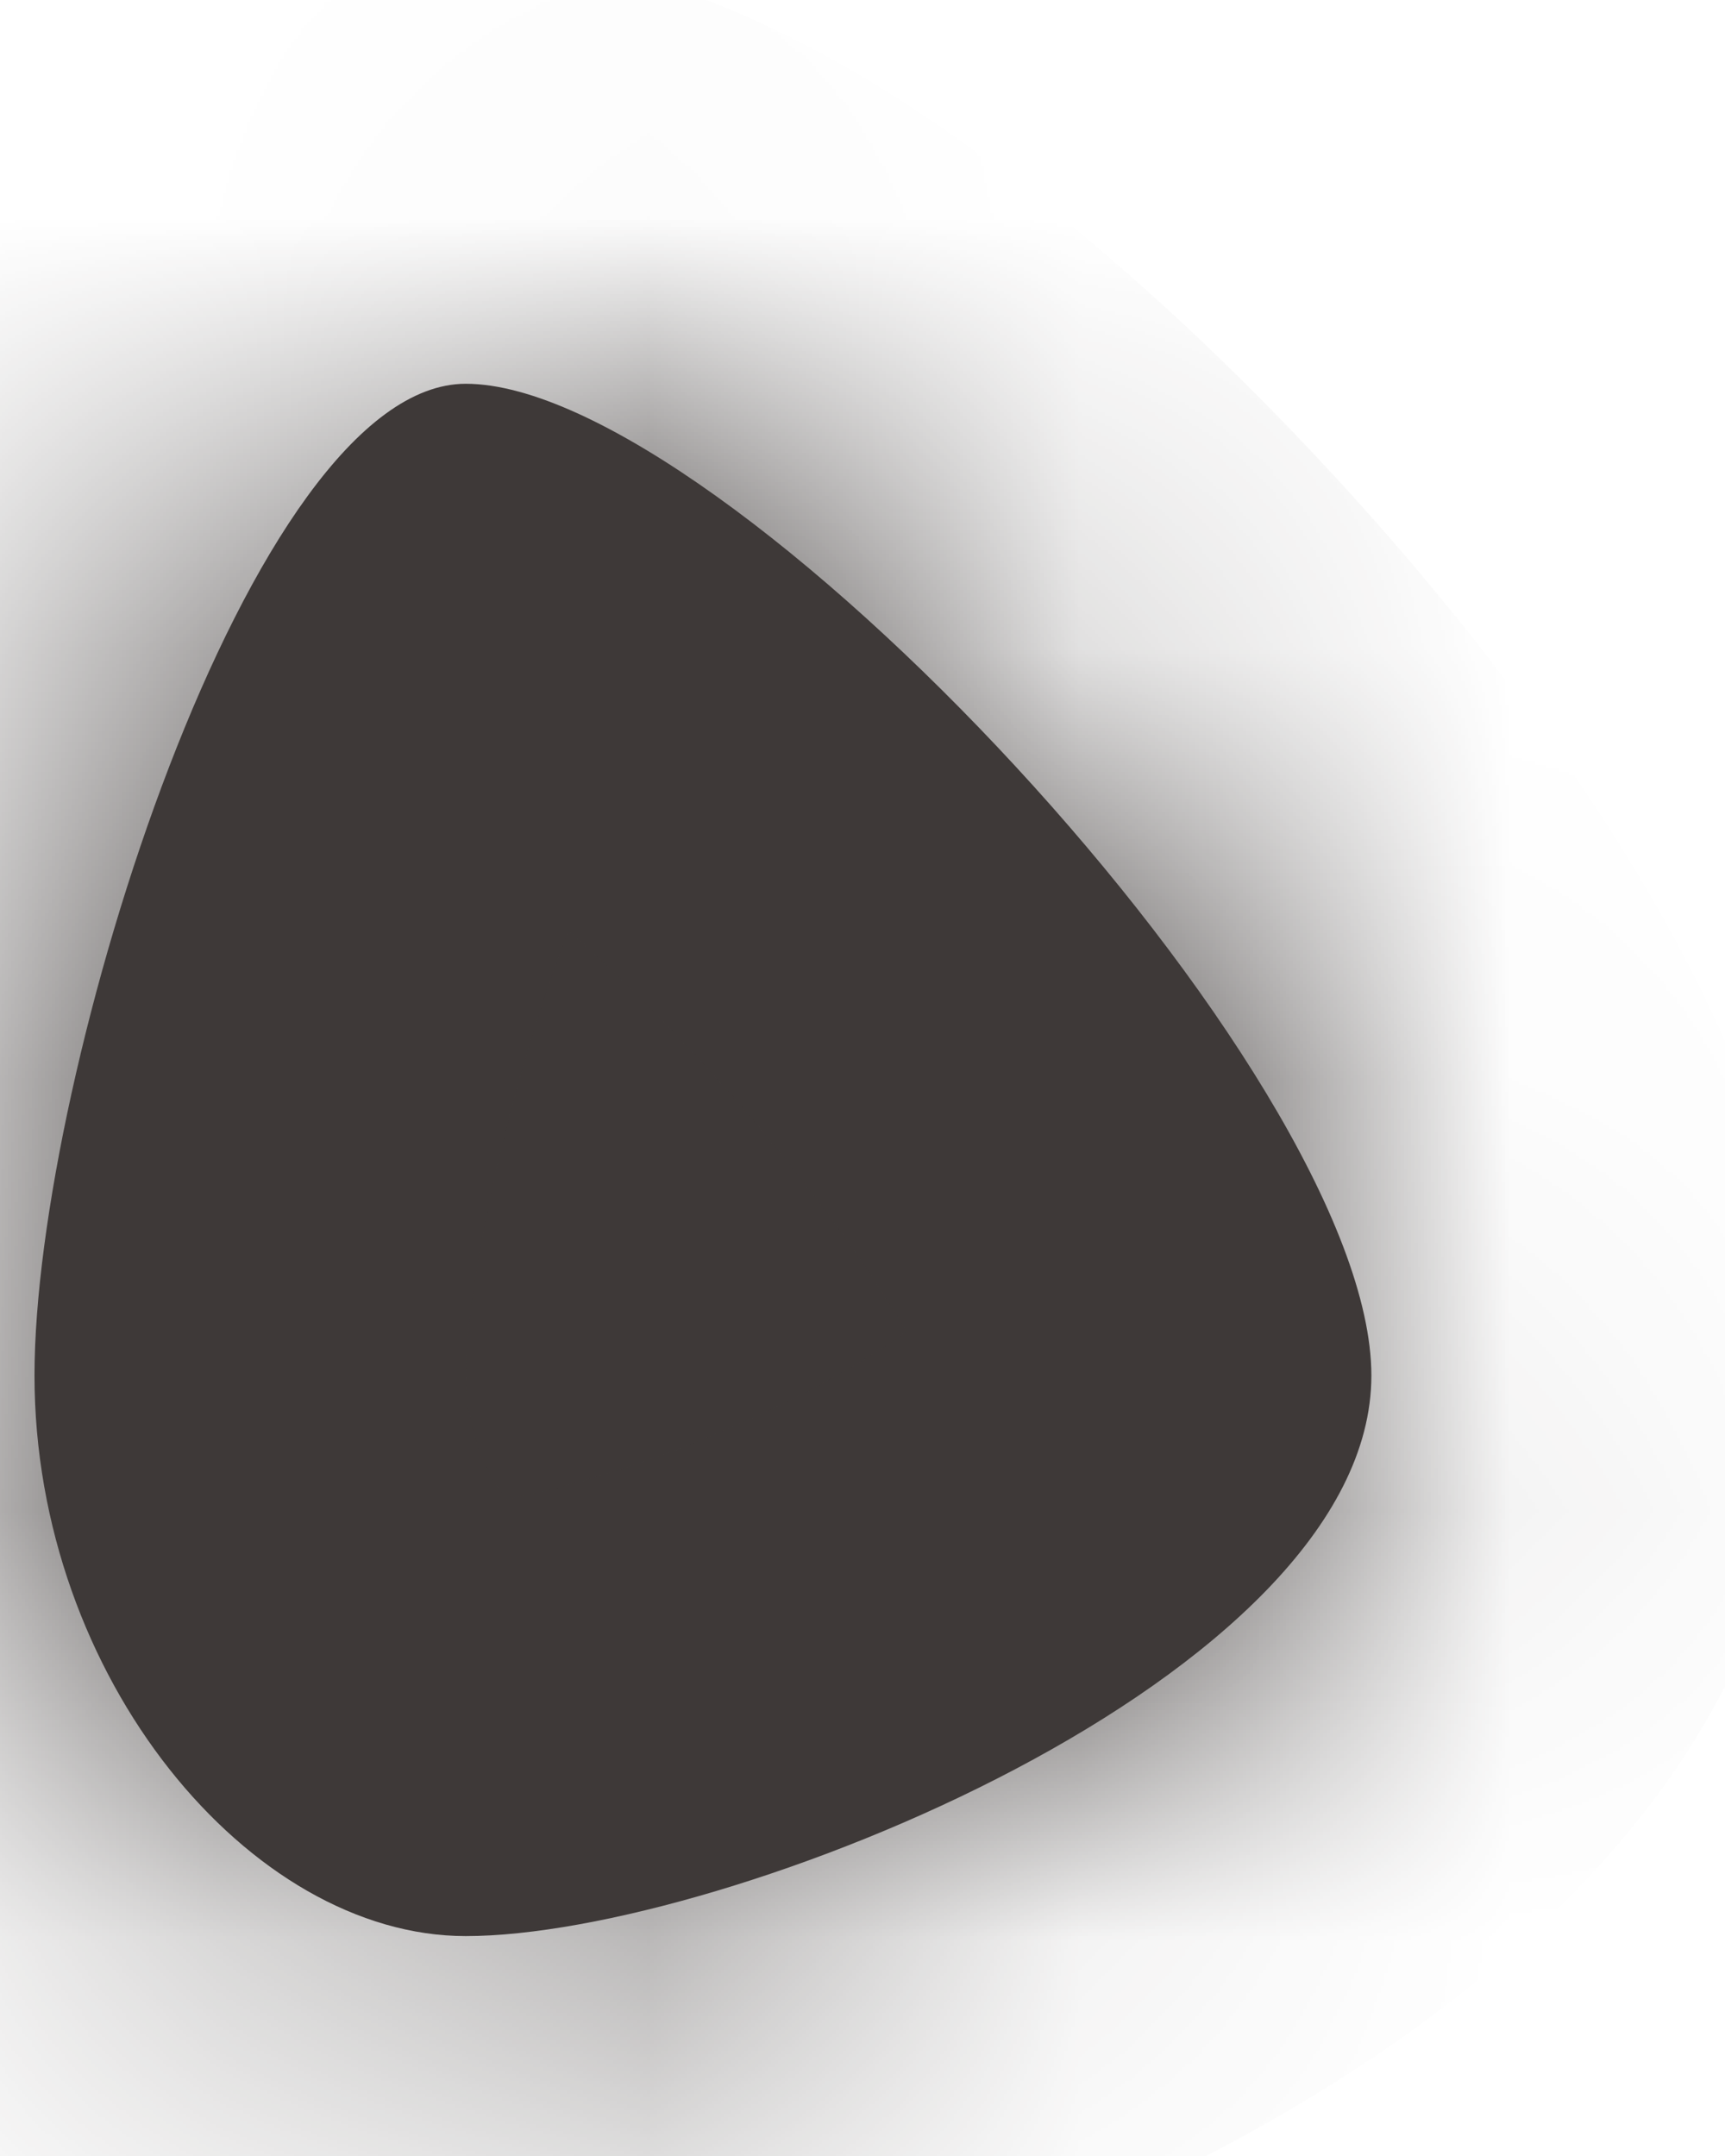 ﻿<?xml version="1.0" encoding="utf-8"?>
<svg version="1.1" xmlns:xlink="http://www.w3.org/1999/xlink" width="4px" height="5px" xmlns="http://www.w3.org/2000/svg">
  <defs>
    <mask fill="white" id="clip434">
      <path d="M 1.08 4.49  C 0.58 4.49  0.08 3.89  0.08 3.19  C 0.08 2.49  0.58 0.89  1.08 0.89  C 1.68 0.89  3.18 2.49  3.18 3.19  C 3.18 3.89  1.68 4.49  1.08 4.49  Z " fill-rule="evenodd" />
    </mask>
  </defs>
  <g transform="matrix(1 0 0 1 -202 -6896 )">
    <path d="M 1.08 4.49  C 0.58 4.49  0.08 3.89  0.08 3.19  C 0.08 2.49  0.58 0.89  1.08 0.89  C 1.68 0.89  3.18 2.49  3.18 3.19  C 3.18 3.89  1.68 4.49  1.08 4.49  Z " fill-rule="nonzero" fill="#3e3938" stroke="none" transform="matrix(1 0 0 1 202 6896 )" />
    <path d="M 1.08 4.49  C 0.58 4.49  0.08 3.89  0.08 3.19  C 0.08 2.49  0.58 0.89  1.08 0.89  C 1.68 0.89  3.18 2.49  3.18 3.19  C 3.18 3.89  1.68 4.49  1.08 4.49  Z " stroke-width="2" stroke="#3e3938" fill="none" transform="matrix(1 0 0 1 202 6896 )" mask="url(#clip434)" />
  </g>
</svg>